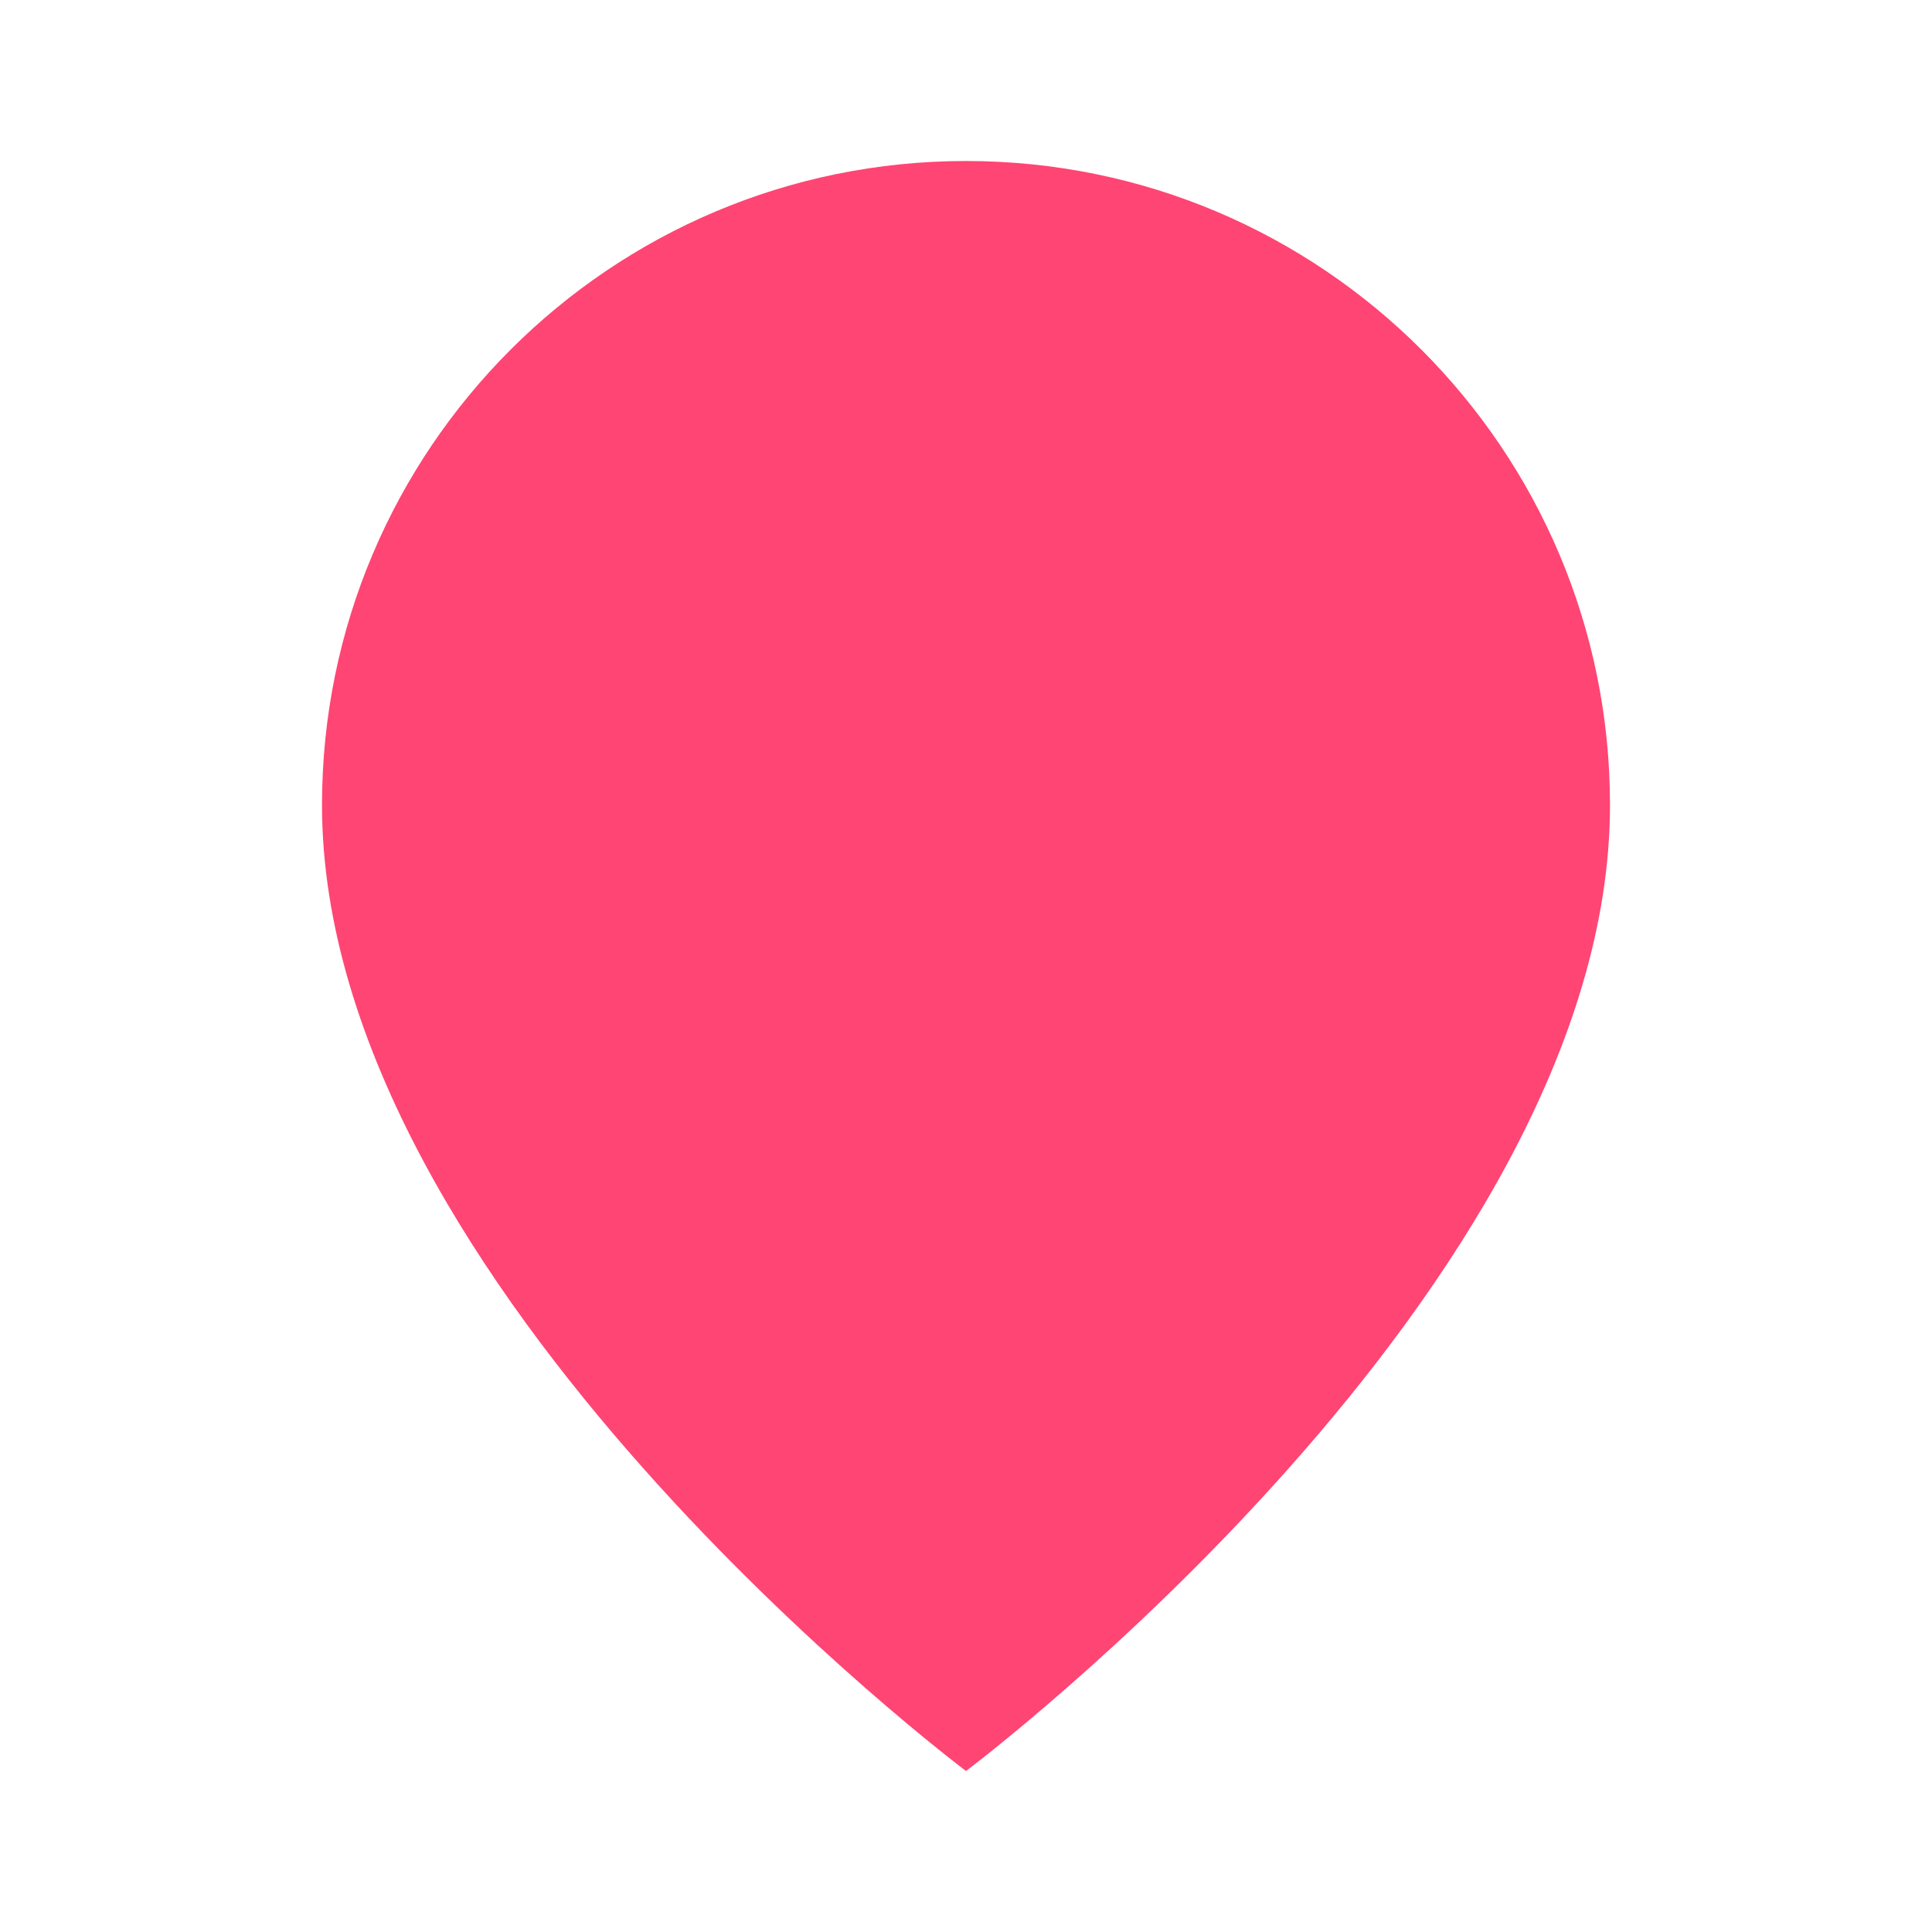 <svg width="36" height="36" viewBox="0 0 36 36" fill="none" xmlns="http://www.w3.org/2000/svg">
<path d="M18 3C24.627 3 30 8.373 30 15C30 24 18 33 18 33C18 33 6 24 6 15C6 8.373 11.373 3 18 3Z" fill="#FF4573"/>
</svg>
